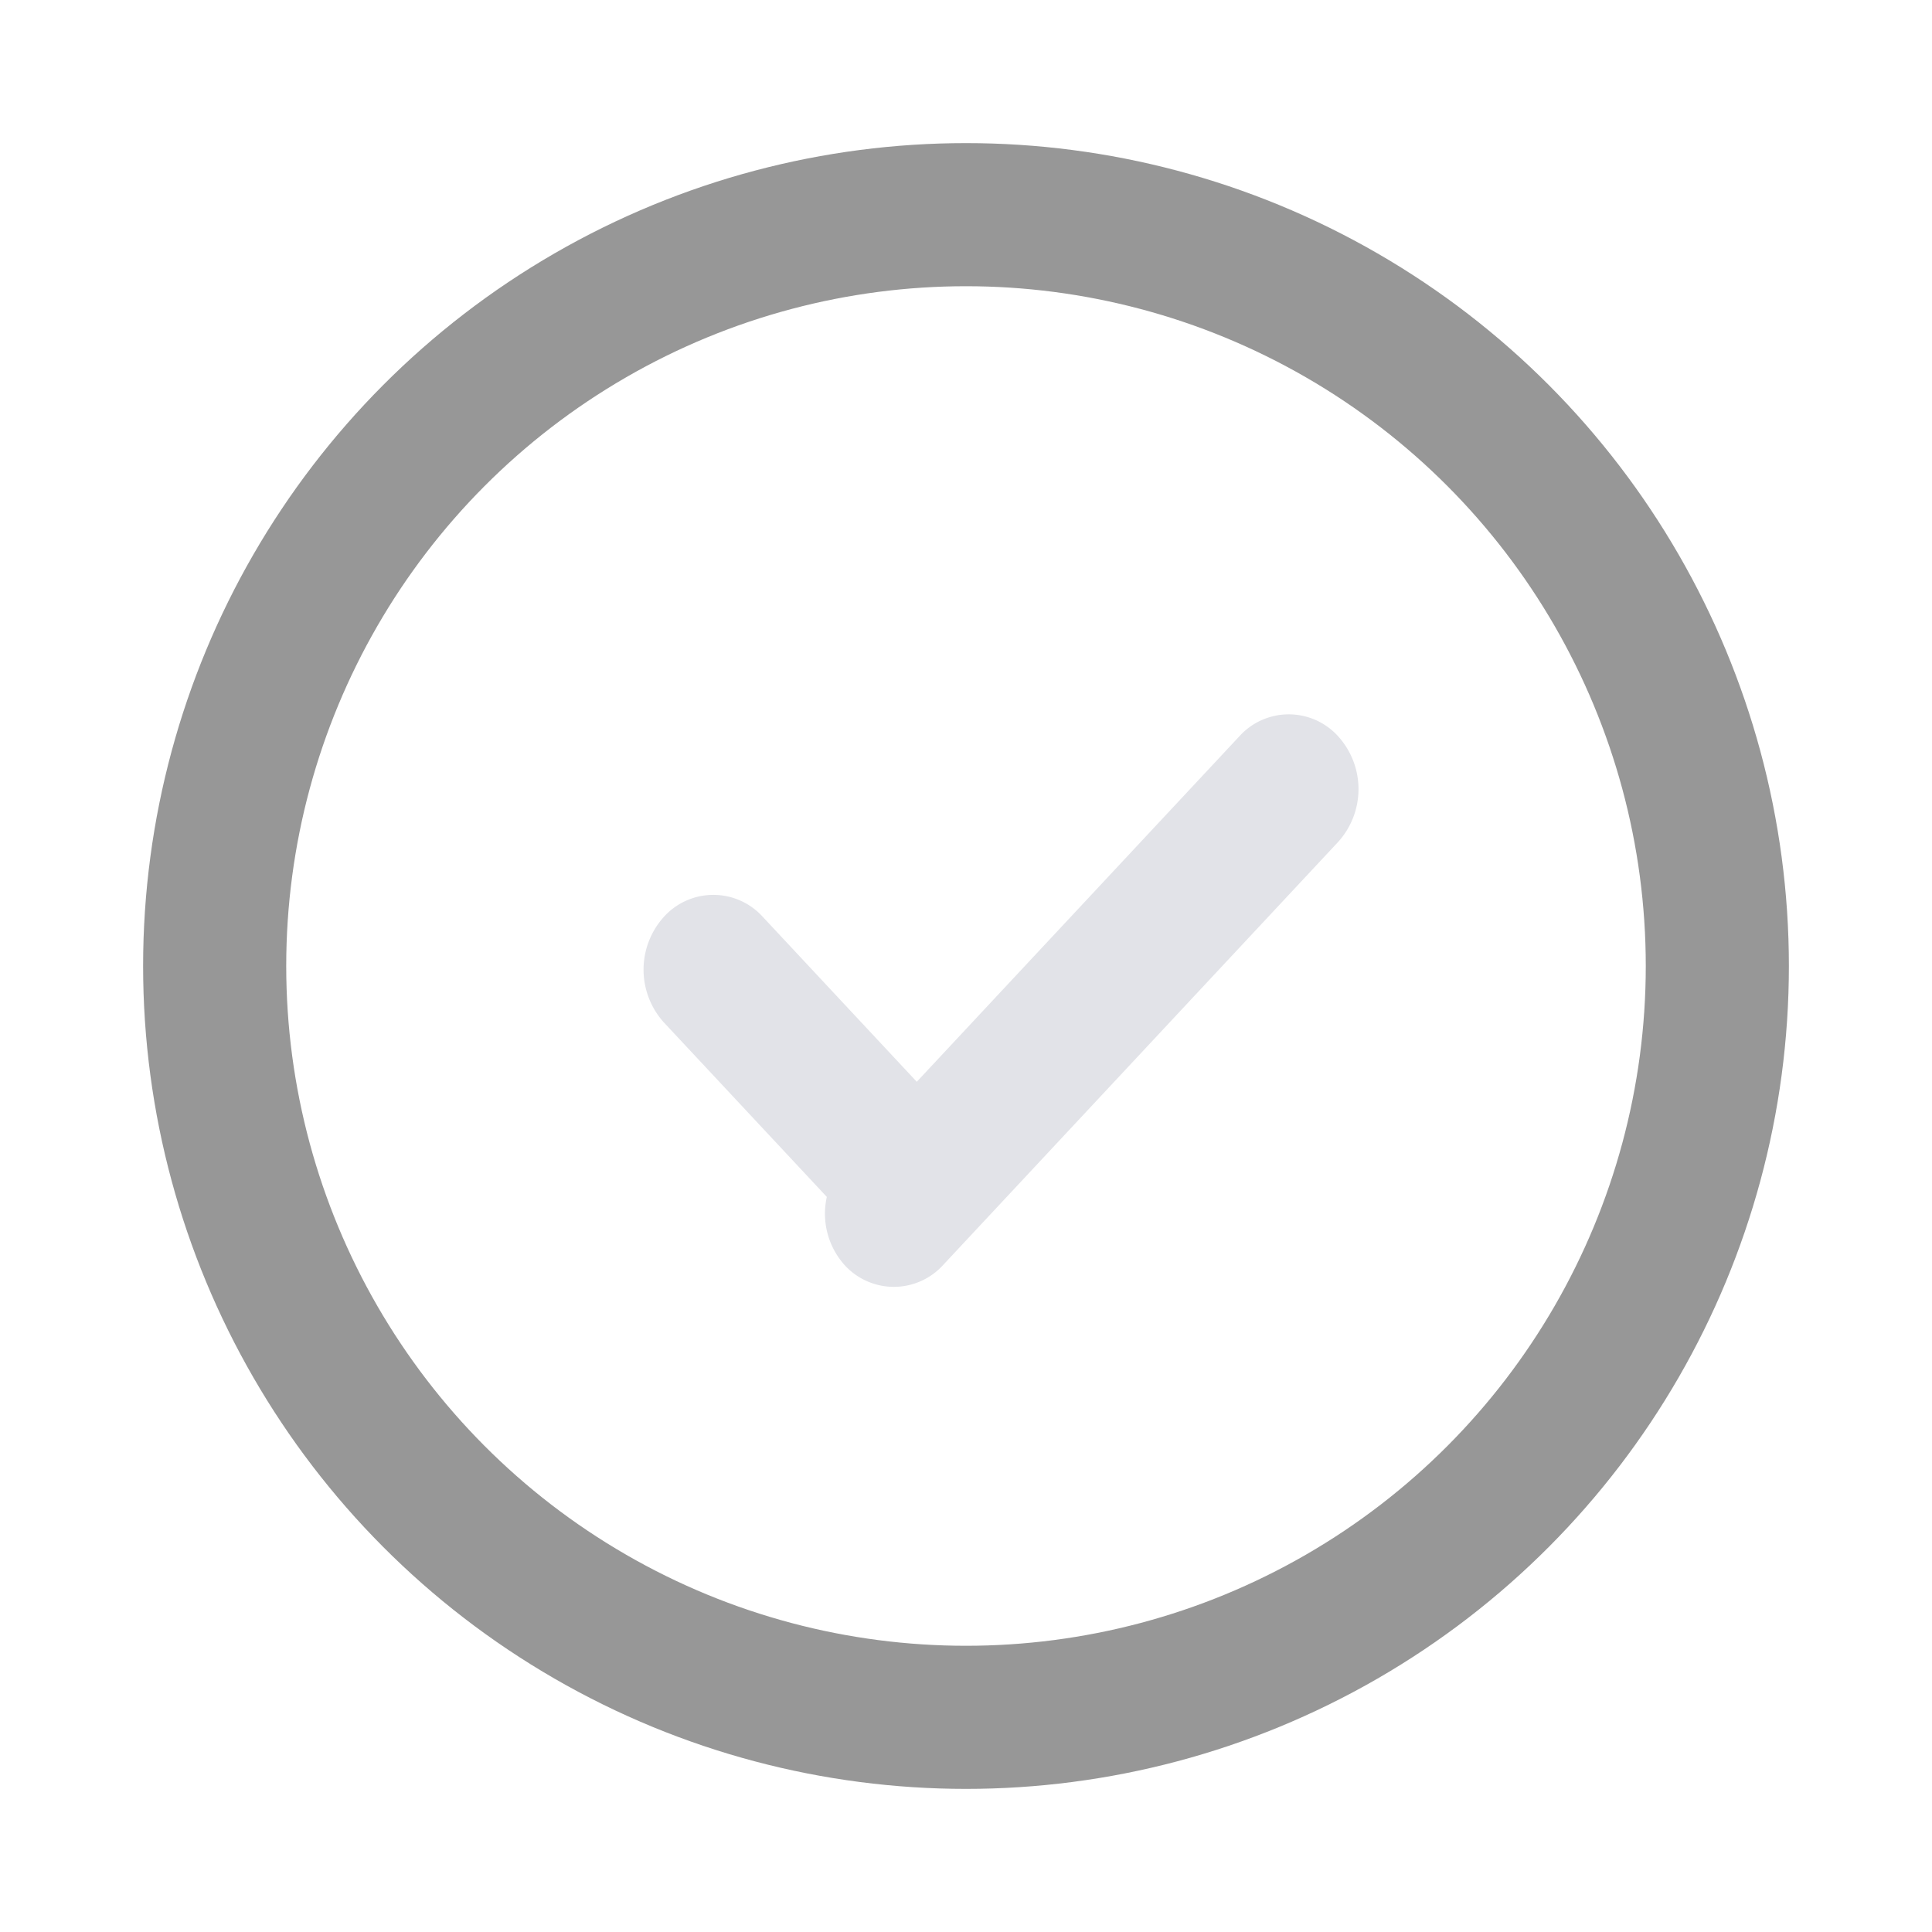 <svg xmlns="http://www.w3.org/2000/svg" xmlns:xlink="http://www.w3.org/1999/xlink" width="27" height="27" viewBox="0 0 27 27">
  <defs>
    <style>
      .cls-1 {
        filter: url(#filter);
      }

      .cls-2, .cls-3 {
        fill: #e2e3e8;
      }

      .cls-2 {
        fill-opacity: 0;
        stroke: #979797;
        stroke-linejoin: round;
        stroke-width: 2px;
      }

      .cls-3 {
        fill-rule: evenodd;
      }
    </style>
    <filter id="filter" filterUnits="userSpaceOnUse">
      <feFlood result="flood" flood-color="#f66465"/>
      <feComposite result="composite" operator="in" in2="SourceGraphic"/>
      <feBlend result="blend" in2="SourceGraphic"/>
    </filter>
  </defs>
  <g id="组_30_拷贝_3" data-name="组 30 拷贝 3" class="cls-1">
    <circle id="椭圆_21" data-name="椭圆 21" class="cls-2" cx="13.5" cy="13.5" r="10.5"/>
    <path id="圆角矩形_60" data-name="圆角矩形 60" class="cls-3" d="M135.7,692.767l-5.519,5.911a0.93,0.93,0,0,1-1.379,0,1.075,1.075,0,0,1-.247-0.951l-2.276-2.437a1.1,1.1,0,0,1,0-1.478,0.931,0.931,0,0,1,1.38,0l2.153,2.306,4.509-4.829a0.93,0.93,0,0,1,1.379,0A1.1,1.1,0,0,1,135.7,692.767Z" transform="translate(-117 -681)"/>
  </g>
</svg>
